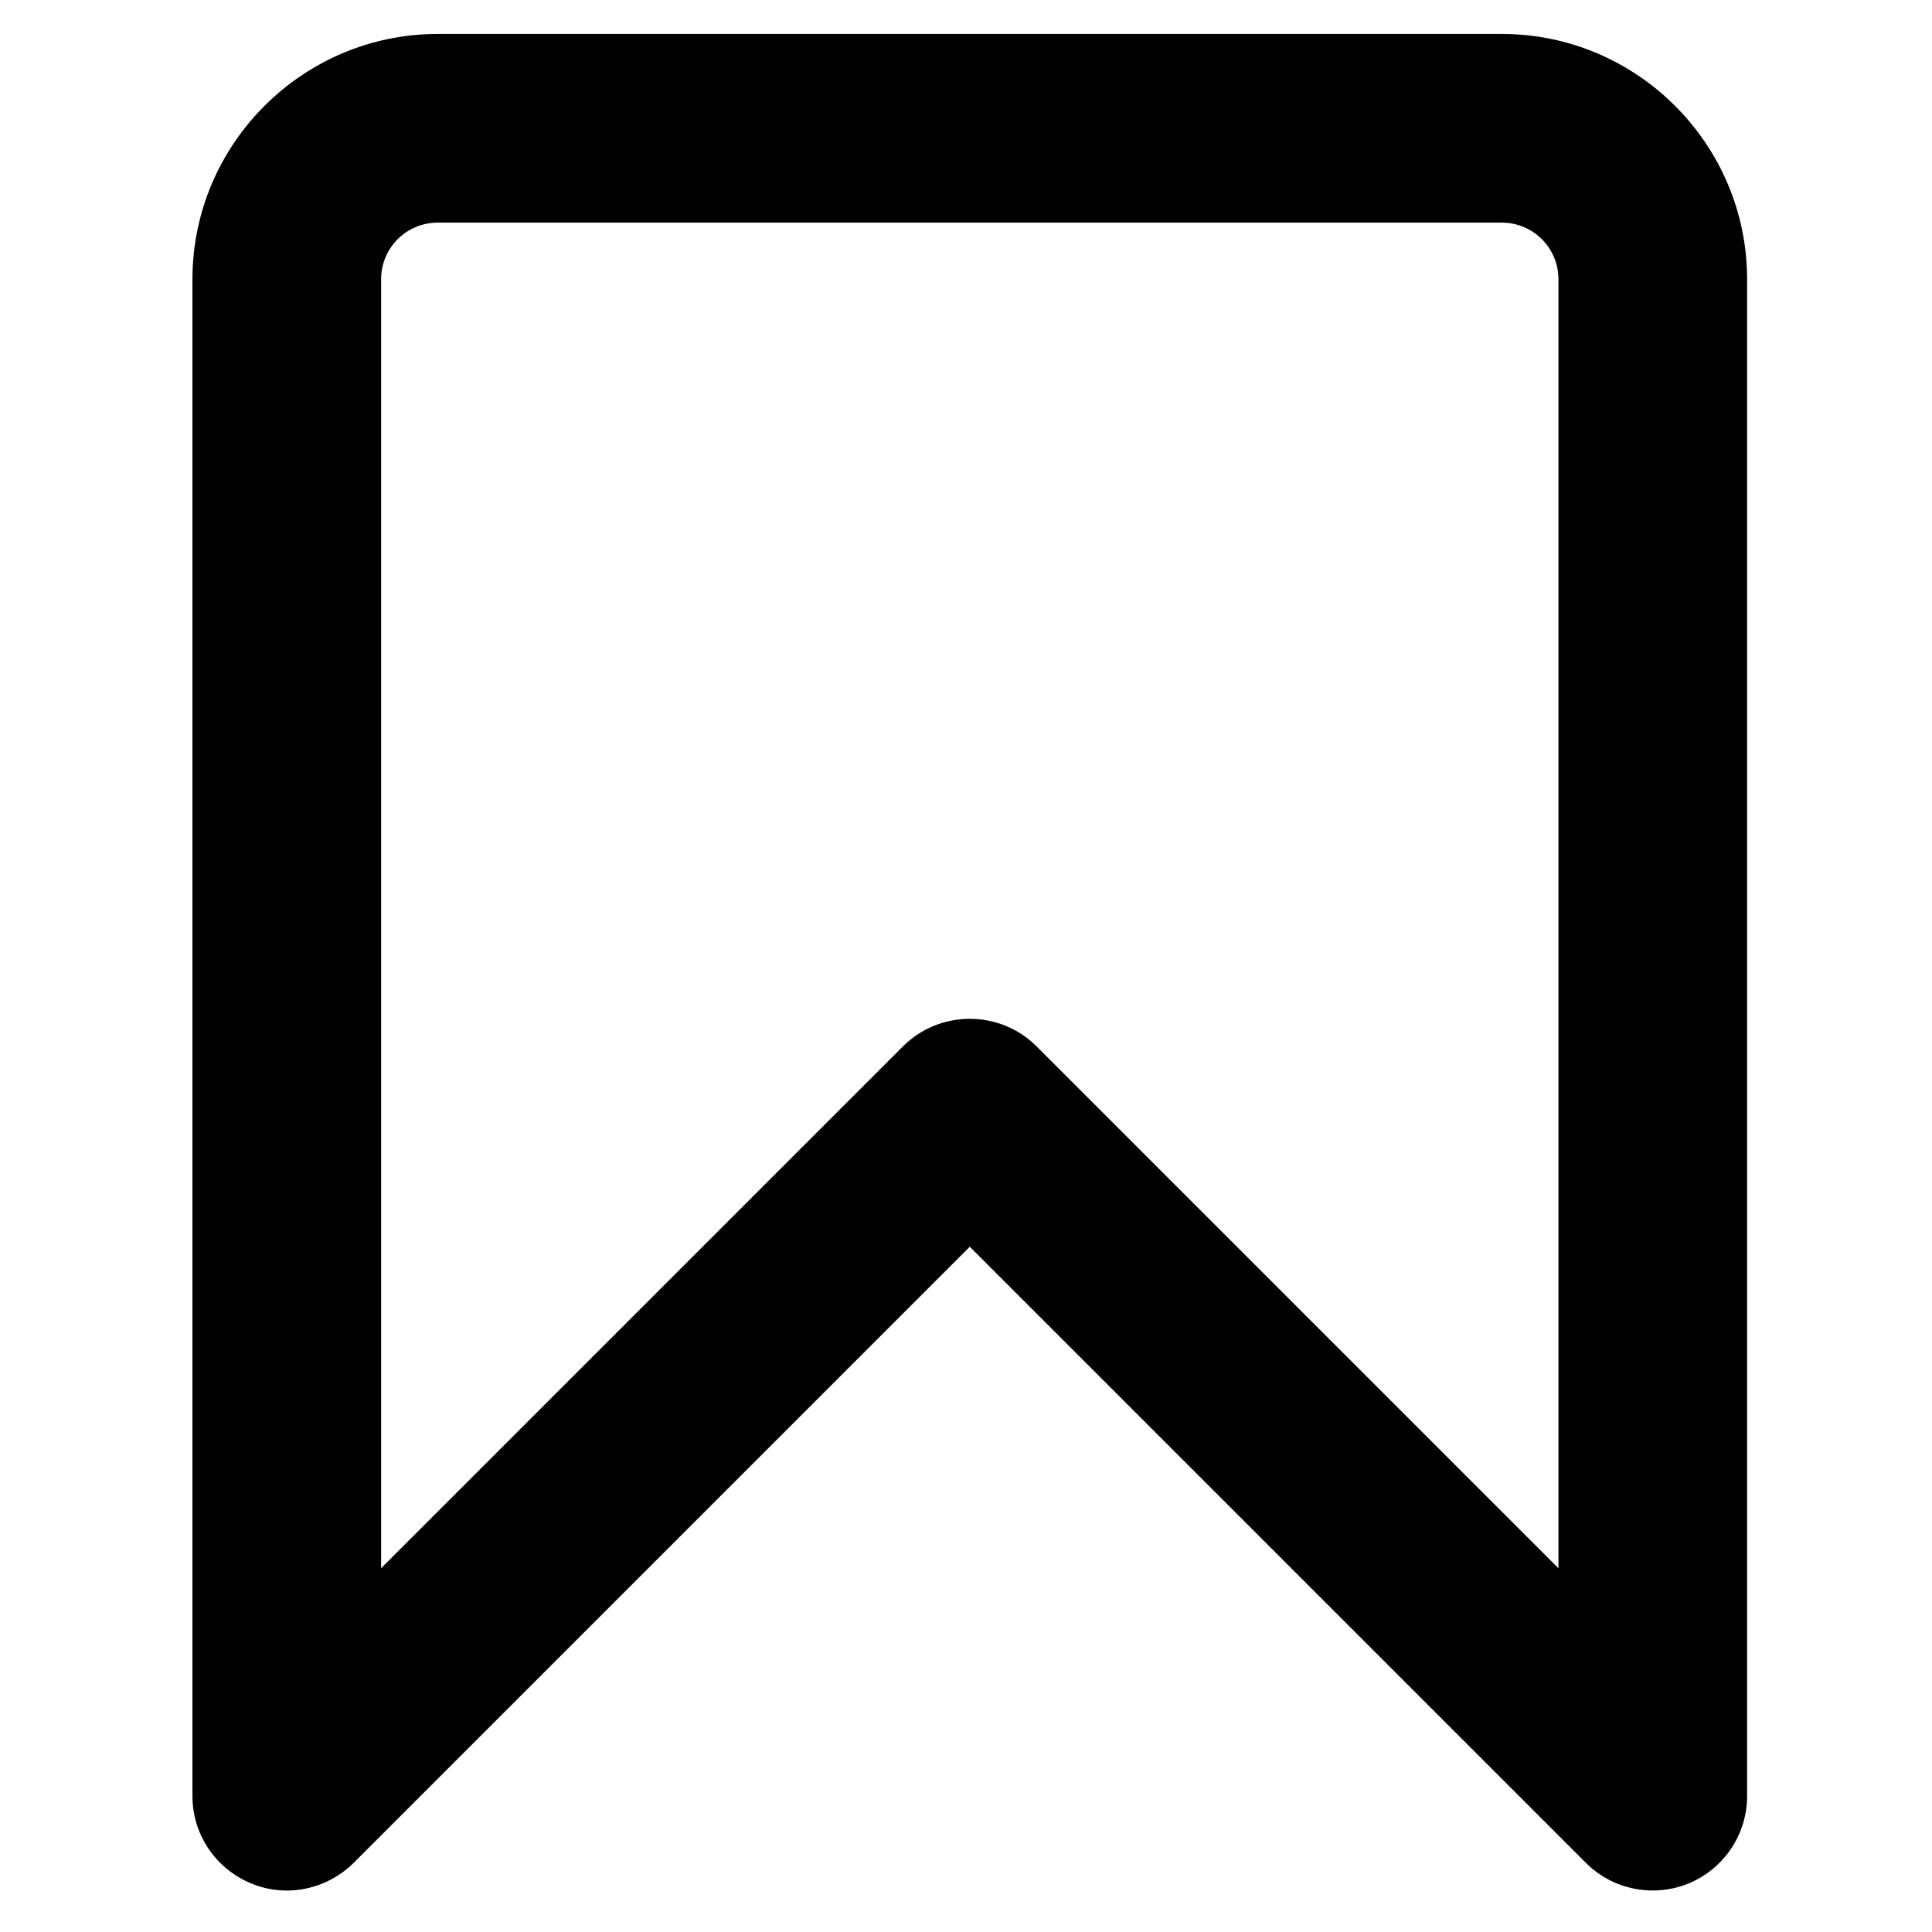 <svg xmlns="http://www.w3.org/2000/svg" viewBox="-49 141 512 512"><path d="M389 642c-6.5 0-12.9-2.5-17.7-7.3L208 471.4 44.7 634.7c-7.2 7.1-17.9 9.3-27.2 5.4C8.1 636.2 2 627.1 2 617V215c0-35.8 29.2-65 65-65h282c35.8 0 65 29.2 65 65v402c0 10.1-6.1 19.2-15.4 23.1-3.1 1.3-6.4 1.9-9.6 1.9zM208 411c6.4 0 12.8 2.4 17.7 7.3L364 556.6V215c0-8.3-6.7-15-15-15H67c-8.3 0-15 6.7-15 15v341.6l138.3-138.3c4.9-4.9 11.3-7.3 17.7-7.3z"/></svg>